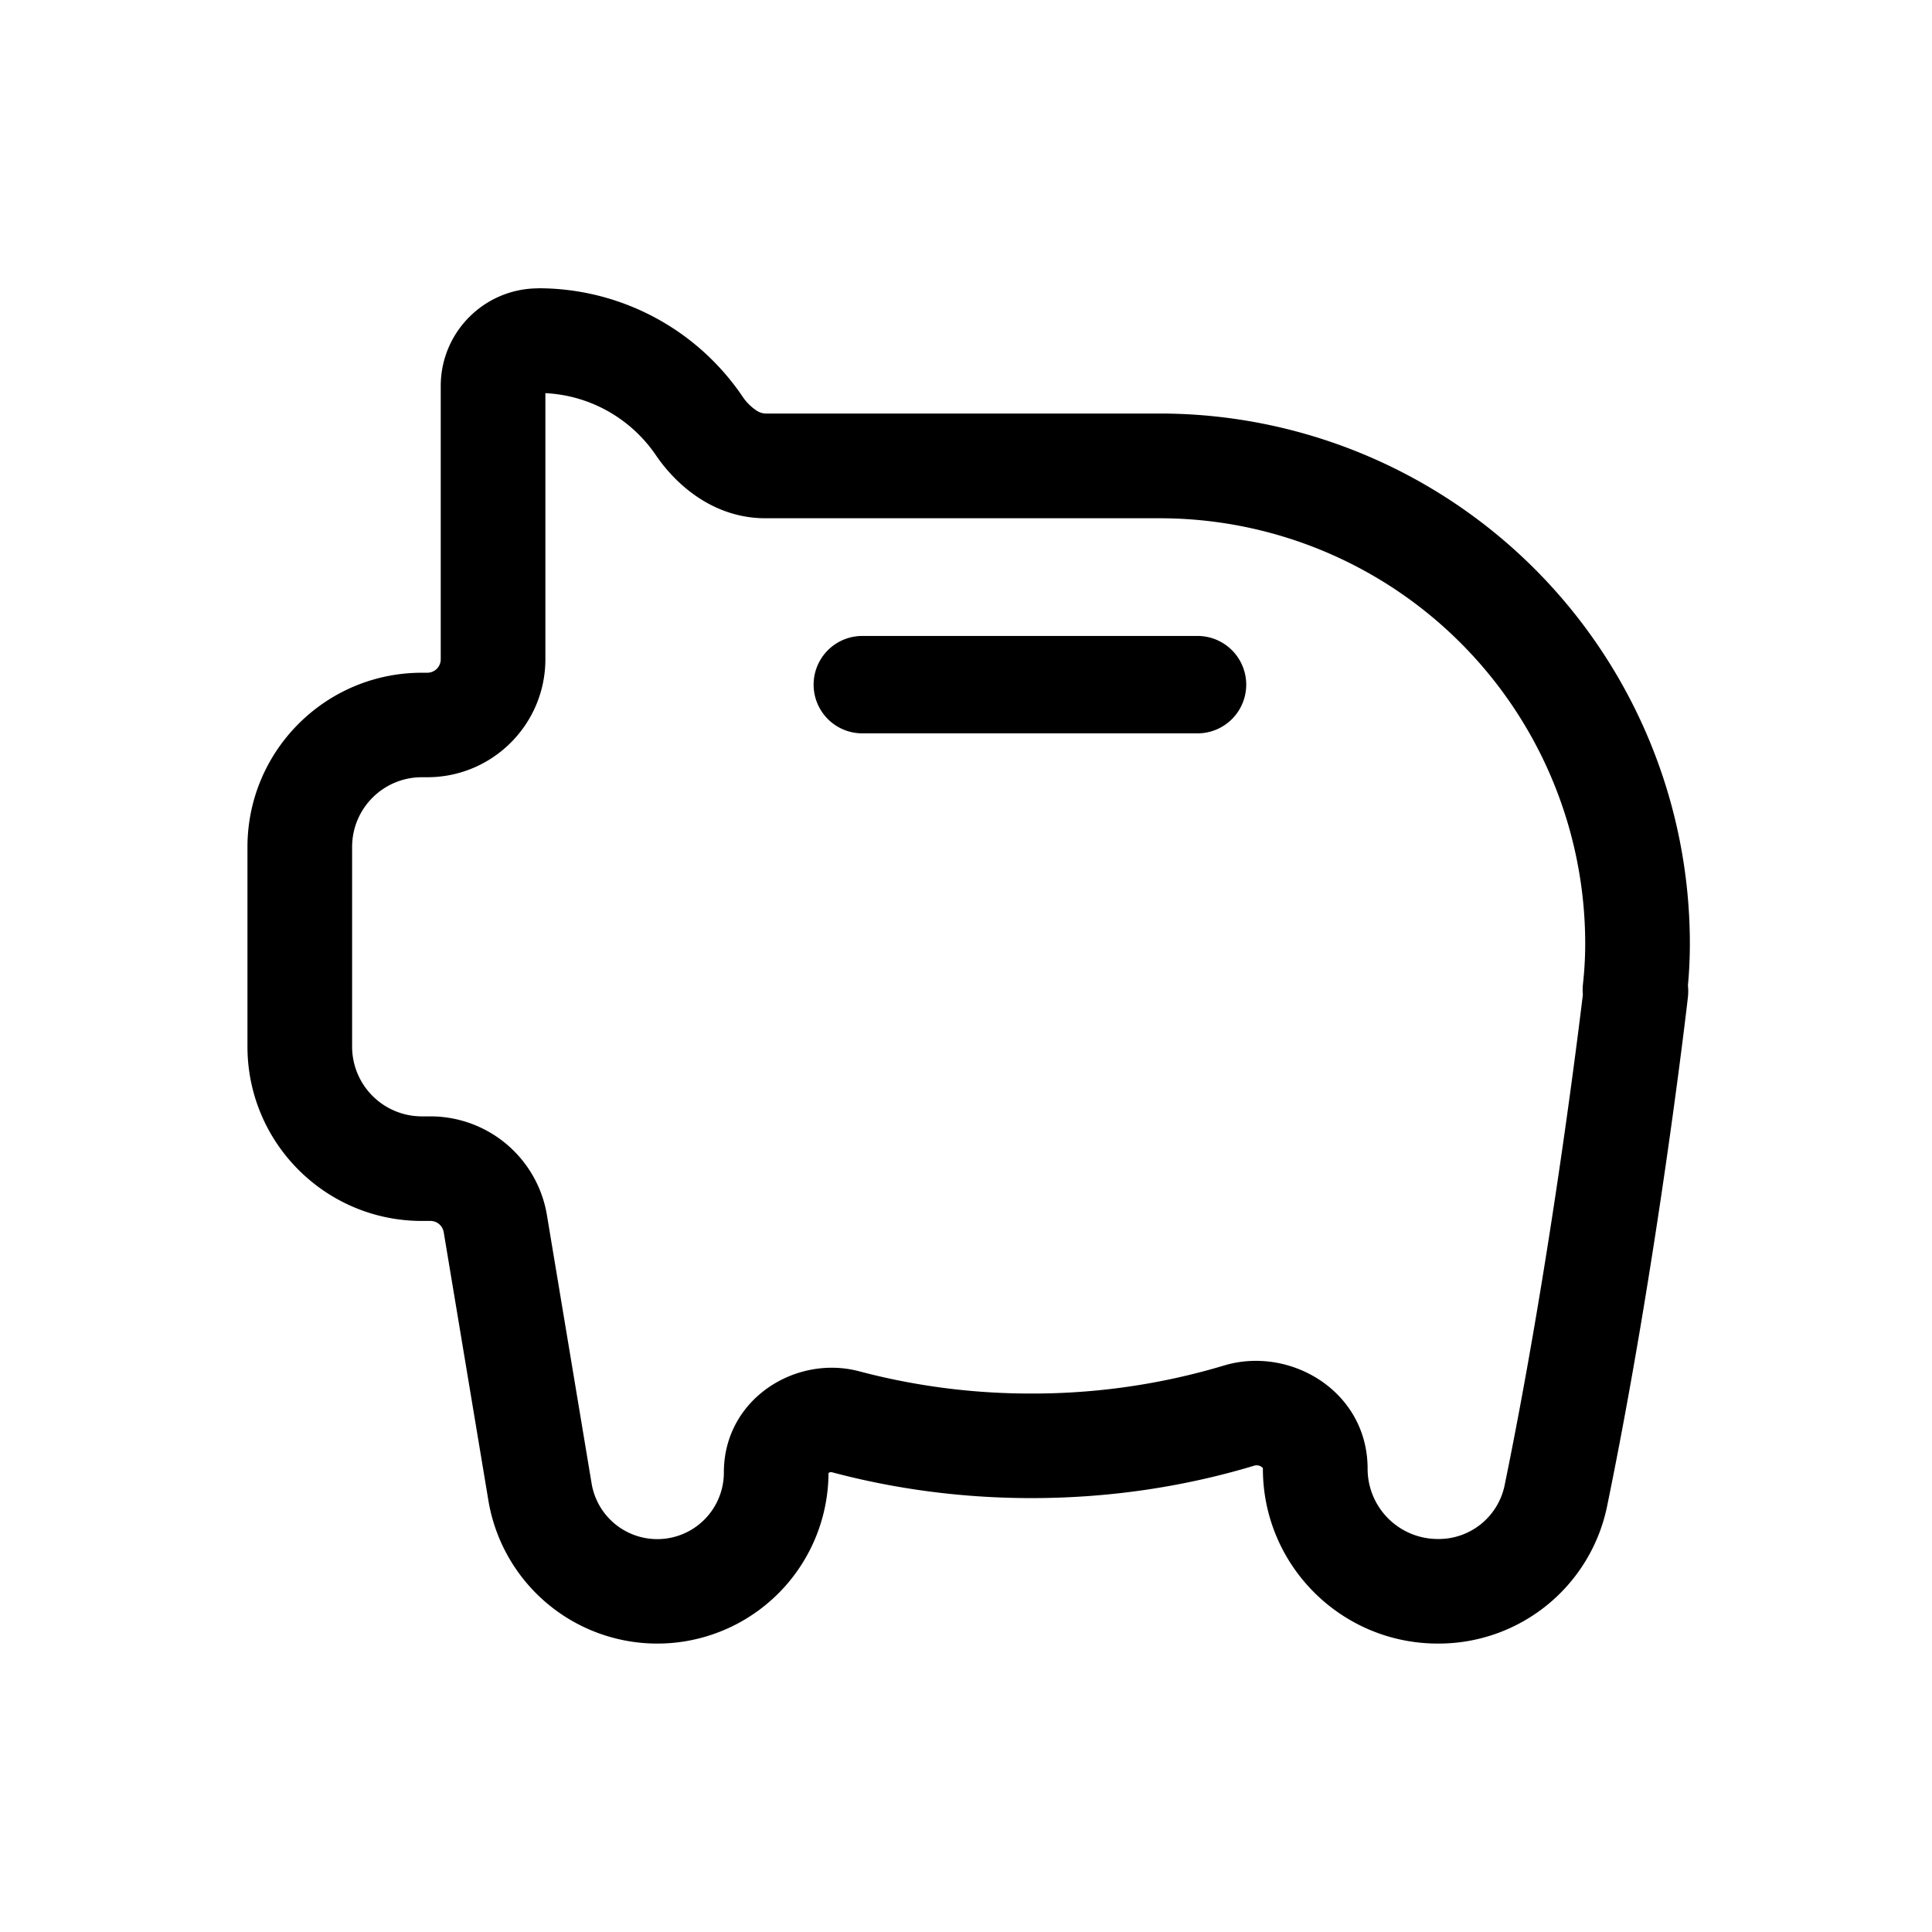 <svg xmlns="http://www.w3.org/2000/svg" viewBox="0 0 24 24">
  <defs/>
  <path fill-rule="evenodd" d="M6.688 3.582c-.67 0-1.213.543-1.213 1.213V8.19a.167.167 0 01-.167.167h-.067c-1.197 0-2.167.97-2.167 2.167V13c0 1.197.97 2.167 2.167 2.167h.106c.082 0 .151.059.165.14l.555 3.333a2.127 2.127 0 004.225-.34l.001-.002a.058.058 0 01.023-.01.051.051 0 01.023.002c.782.208 1.614.32 2.475.32.97 0 1.901-.142 2.767-.403a.106.106 0 01.089.014.058.058 0 01.018.018v.006c0 1.2.973 2.172 2.173 2.172a2.136 2.136 0 002.101-1.697c.619-3.006.99-6.188 1.006-6.335a.655.655 0 000-.144c.016-.17.024-.344.024-.518a6.586 6.586 0 00-6.587-6.586H9.508a.216.216 0 01-.116-.041.62.62 0 01-.17-.173 3.062 3.062 0 00-2.534-1.342zm.087 4.607V4.884c.57.028 1.07.326 1.373.771.262.385.73.783 1.36.783h4.897a5.286 5.286 0 015.287 5.286c0 .17-.01.337-.028.502a.662.662 0 00-.001.13c-.075.62-.426 3.438-.974 6.104a.836.836 0 01-.828.658.872.872 0 01-.872-.872c0-.968-.967-1.53-1.784-1.283a8.27 8.27 0 01-2.391.348 8.307 8.307 0 01-2.14-.276c-.787-.21-1.682.342-1.682 1.256a.827.827 0 01-1.643.136l-.555-3.333a1.467 1.467 0 00-1.447-1.226h-.106A.867.867 0 014.374 13v-2.478c0-.48.388-.867.867-.867h.067c.81 0 1.467-.657 1.467-1.467zm3.937-.289a.605.605 0 000 1.21h4.164a.605.605 0 100-1.21h-4.164z"/>
</svg>
